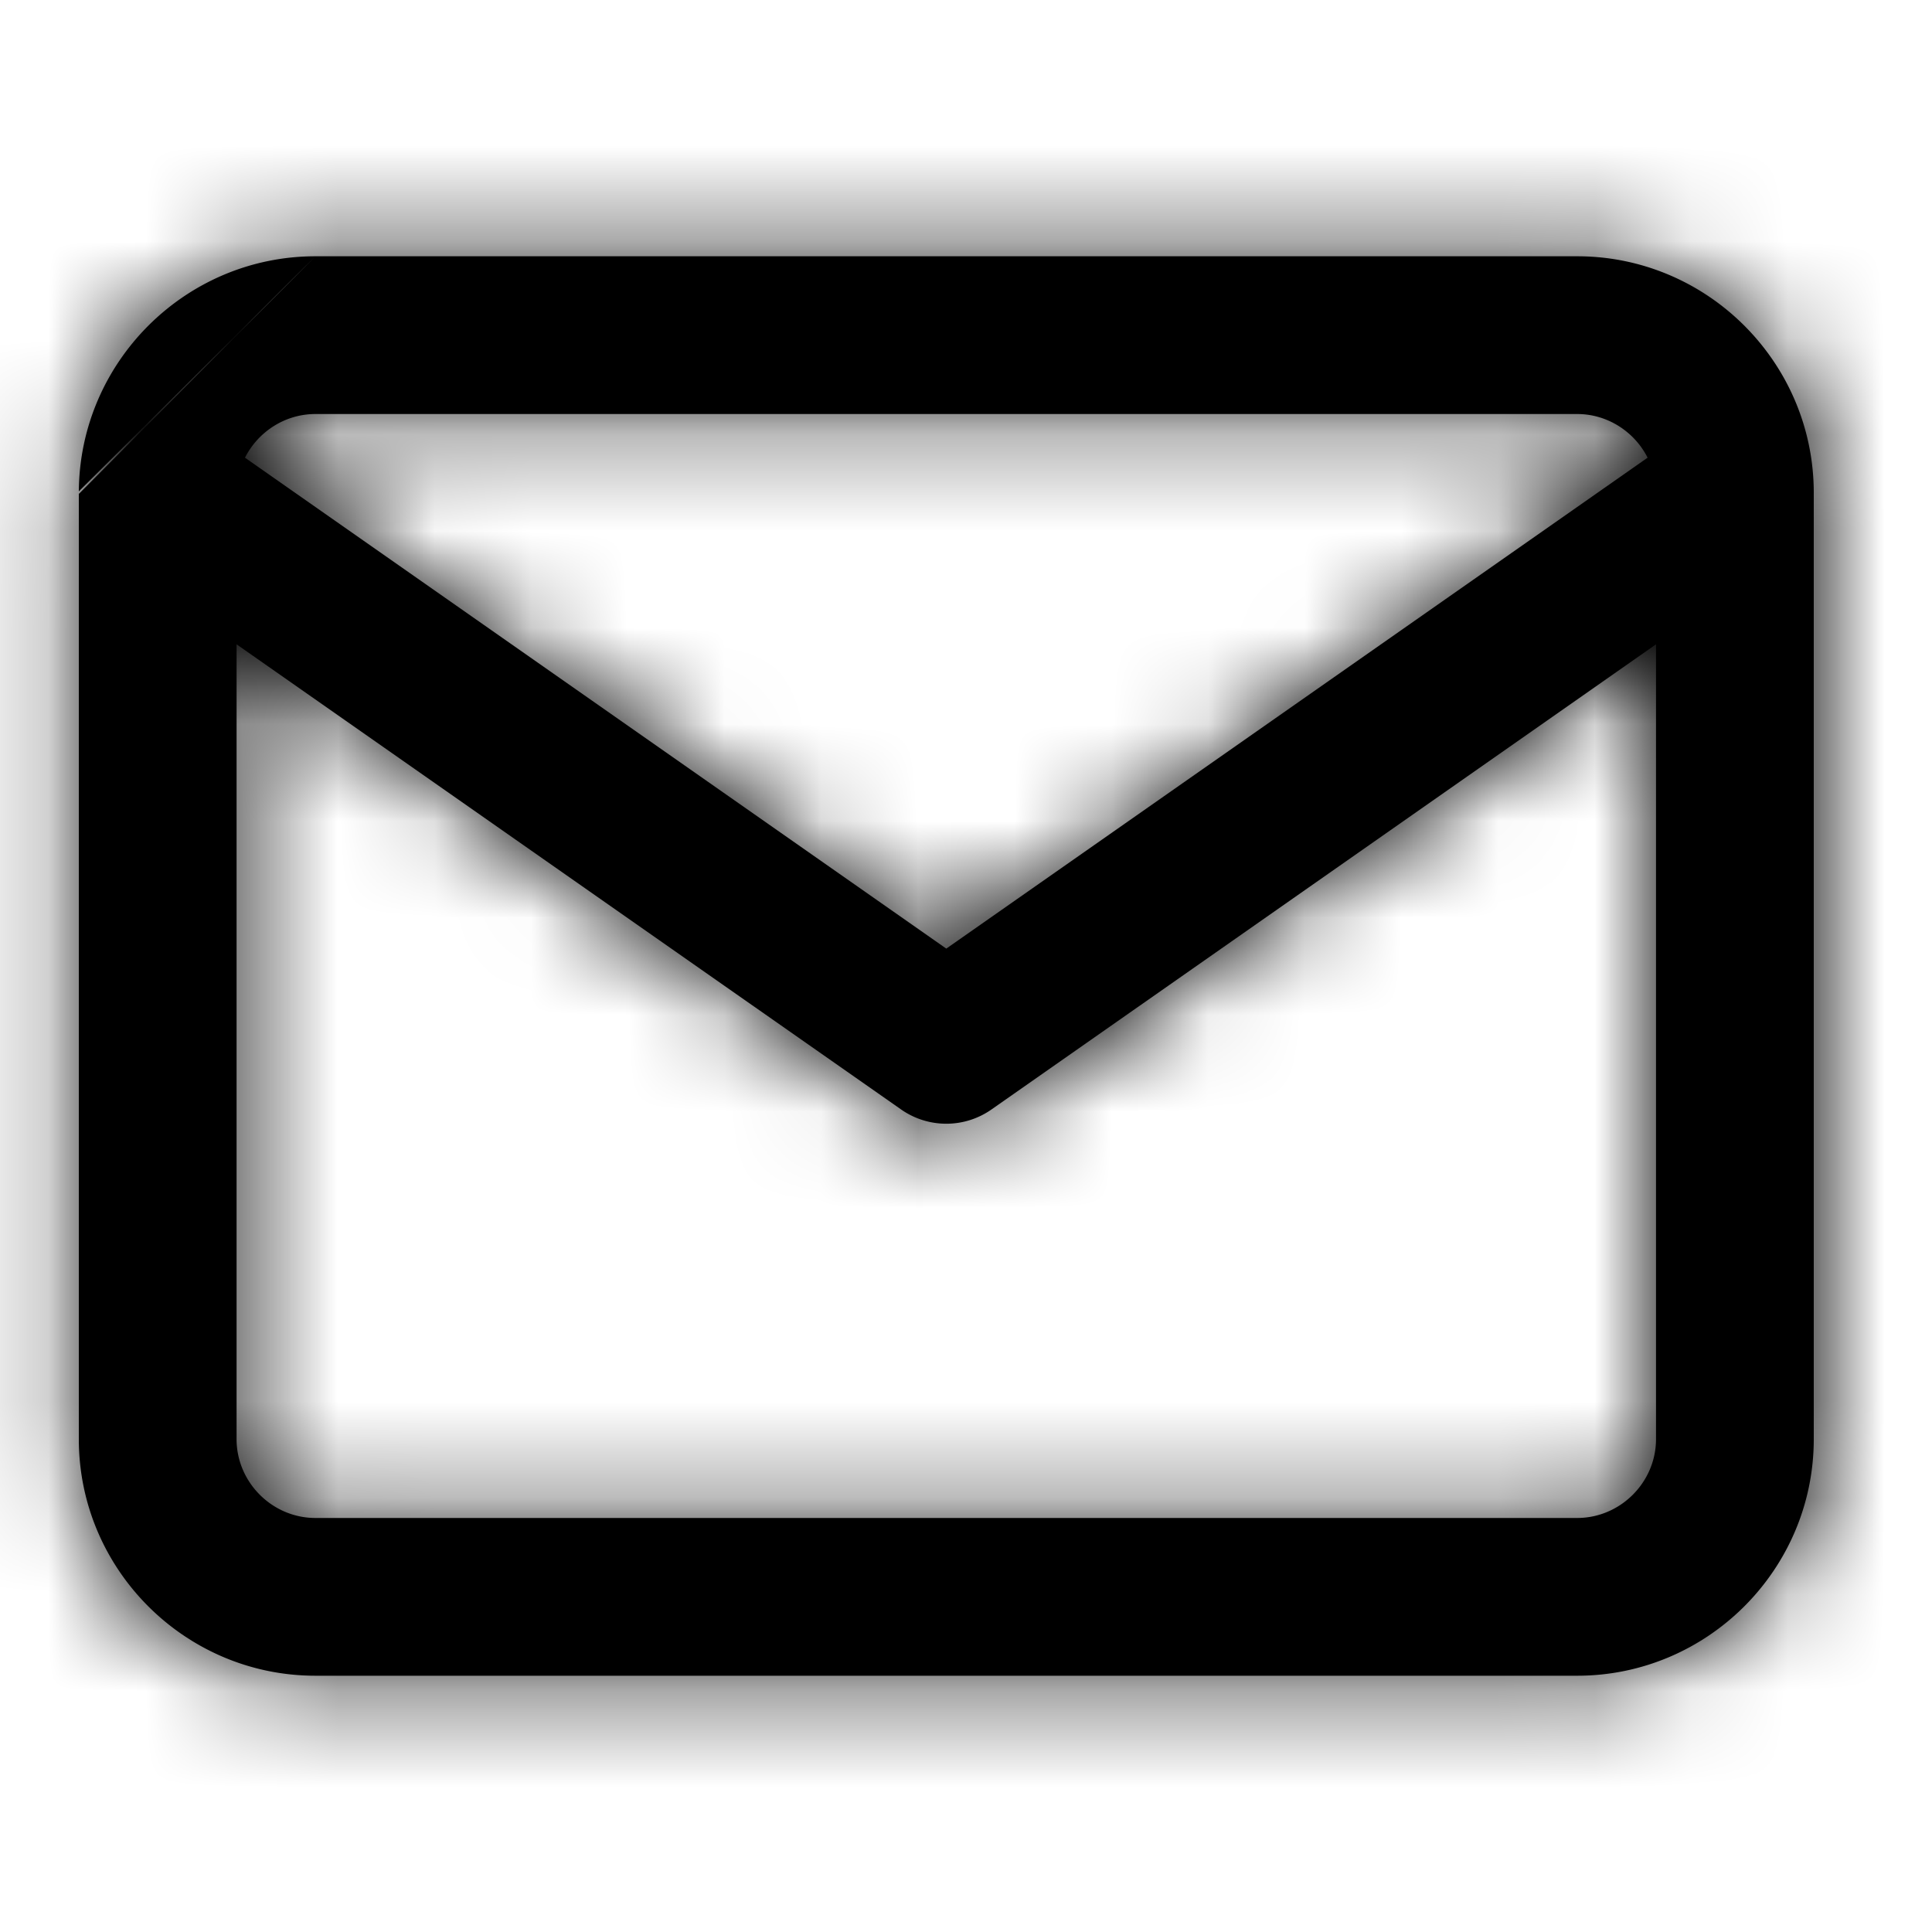 <svg width="20" height="20" viewBox="0 0 20 20" fill="none" xmlns="http://www.w3.org/2000/svg"><path fill-rule="evenodd" clip-rule="evenodd" d="M3.265 2.653H16.327c1.345 0 2.442 1.093 2.449 2.436a.742.742 0 010 .021V14.898c0 1.349-1.1 2.449-2.449 2.449H3.265c-1.349 0-2.449-1.1-2.449-2.449V5.113m1.72-.375l7.26 5.082 7.26-5.082c-.135-.267-.413-.452-.729-.452H3.265c-.317 0-.594.185-.729.452zm.729-2.085C1.922 2.653.825 3.745.816 5.087zm-.816 4.017V14.898c0 .447.369.816.816.816H16.327c.447 0 .816-.369.816-.816V6.67l-6.879 4.815c-.281.197-.655.197-.936 0L2.449 6.67z" fill="#000"/><mask id="a" style="mask-type:alpha" maskUnits="userSpaceOnUse" x="0" y="2" width="19" height="16"><path fill-rule="evenodd" clip-rule="evenodd" d="M3.265 2.653H16.327c1.345 0 2.442 1.093 2.449 2.436a.742.742 0 010 .021V14.898c0 1.349-1.1 2.449-2.449 2.449H3.265c-1.349 0-2.449-1.1-2.449-2.449V5.113m1.72-.375l7.26 5.082 7.26-5.082c-.135-.267-.413-.452-.729-.452H3.265c-.317 0-.594.185-.729.452zm.729-2.085C1.922 2.653.825 3.745.816 5.087zm-.816 4.017V14.898c0 .447.369.816.816.816H16.327c.447 0 .816-.369.816-.816V6.67l-6.879 4.815c-.281.197-.655.197-.936 0L2.449 6.67z" fill="#fff"/></mask><g mask="url(#a)"><path fill="#000" d="M0 .204h19.592v19.592H0z"/></g></svg>